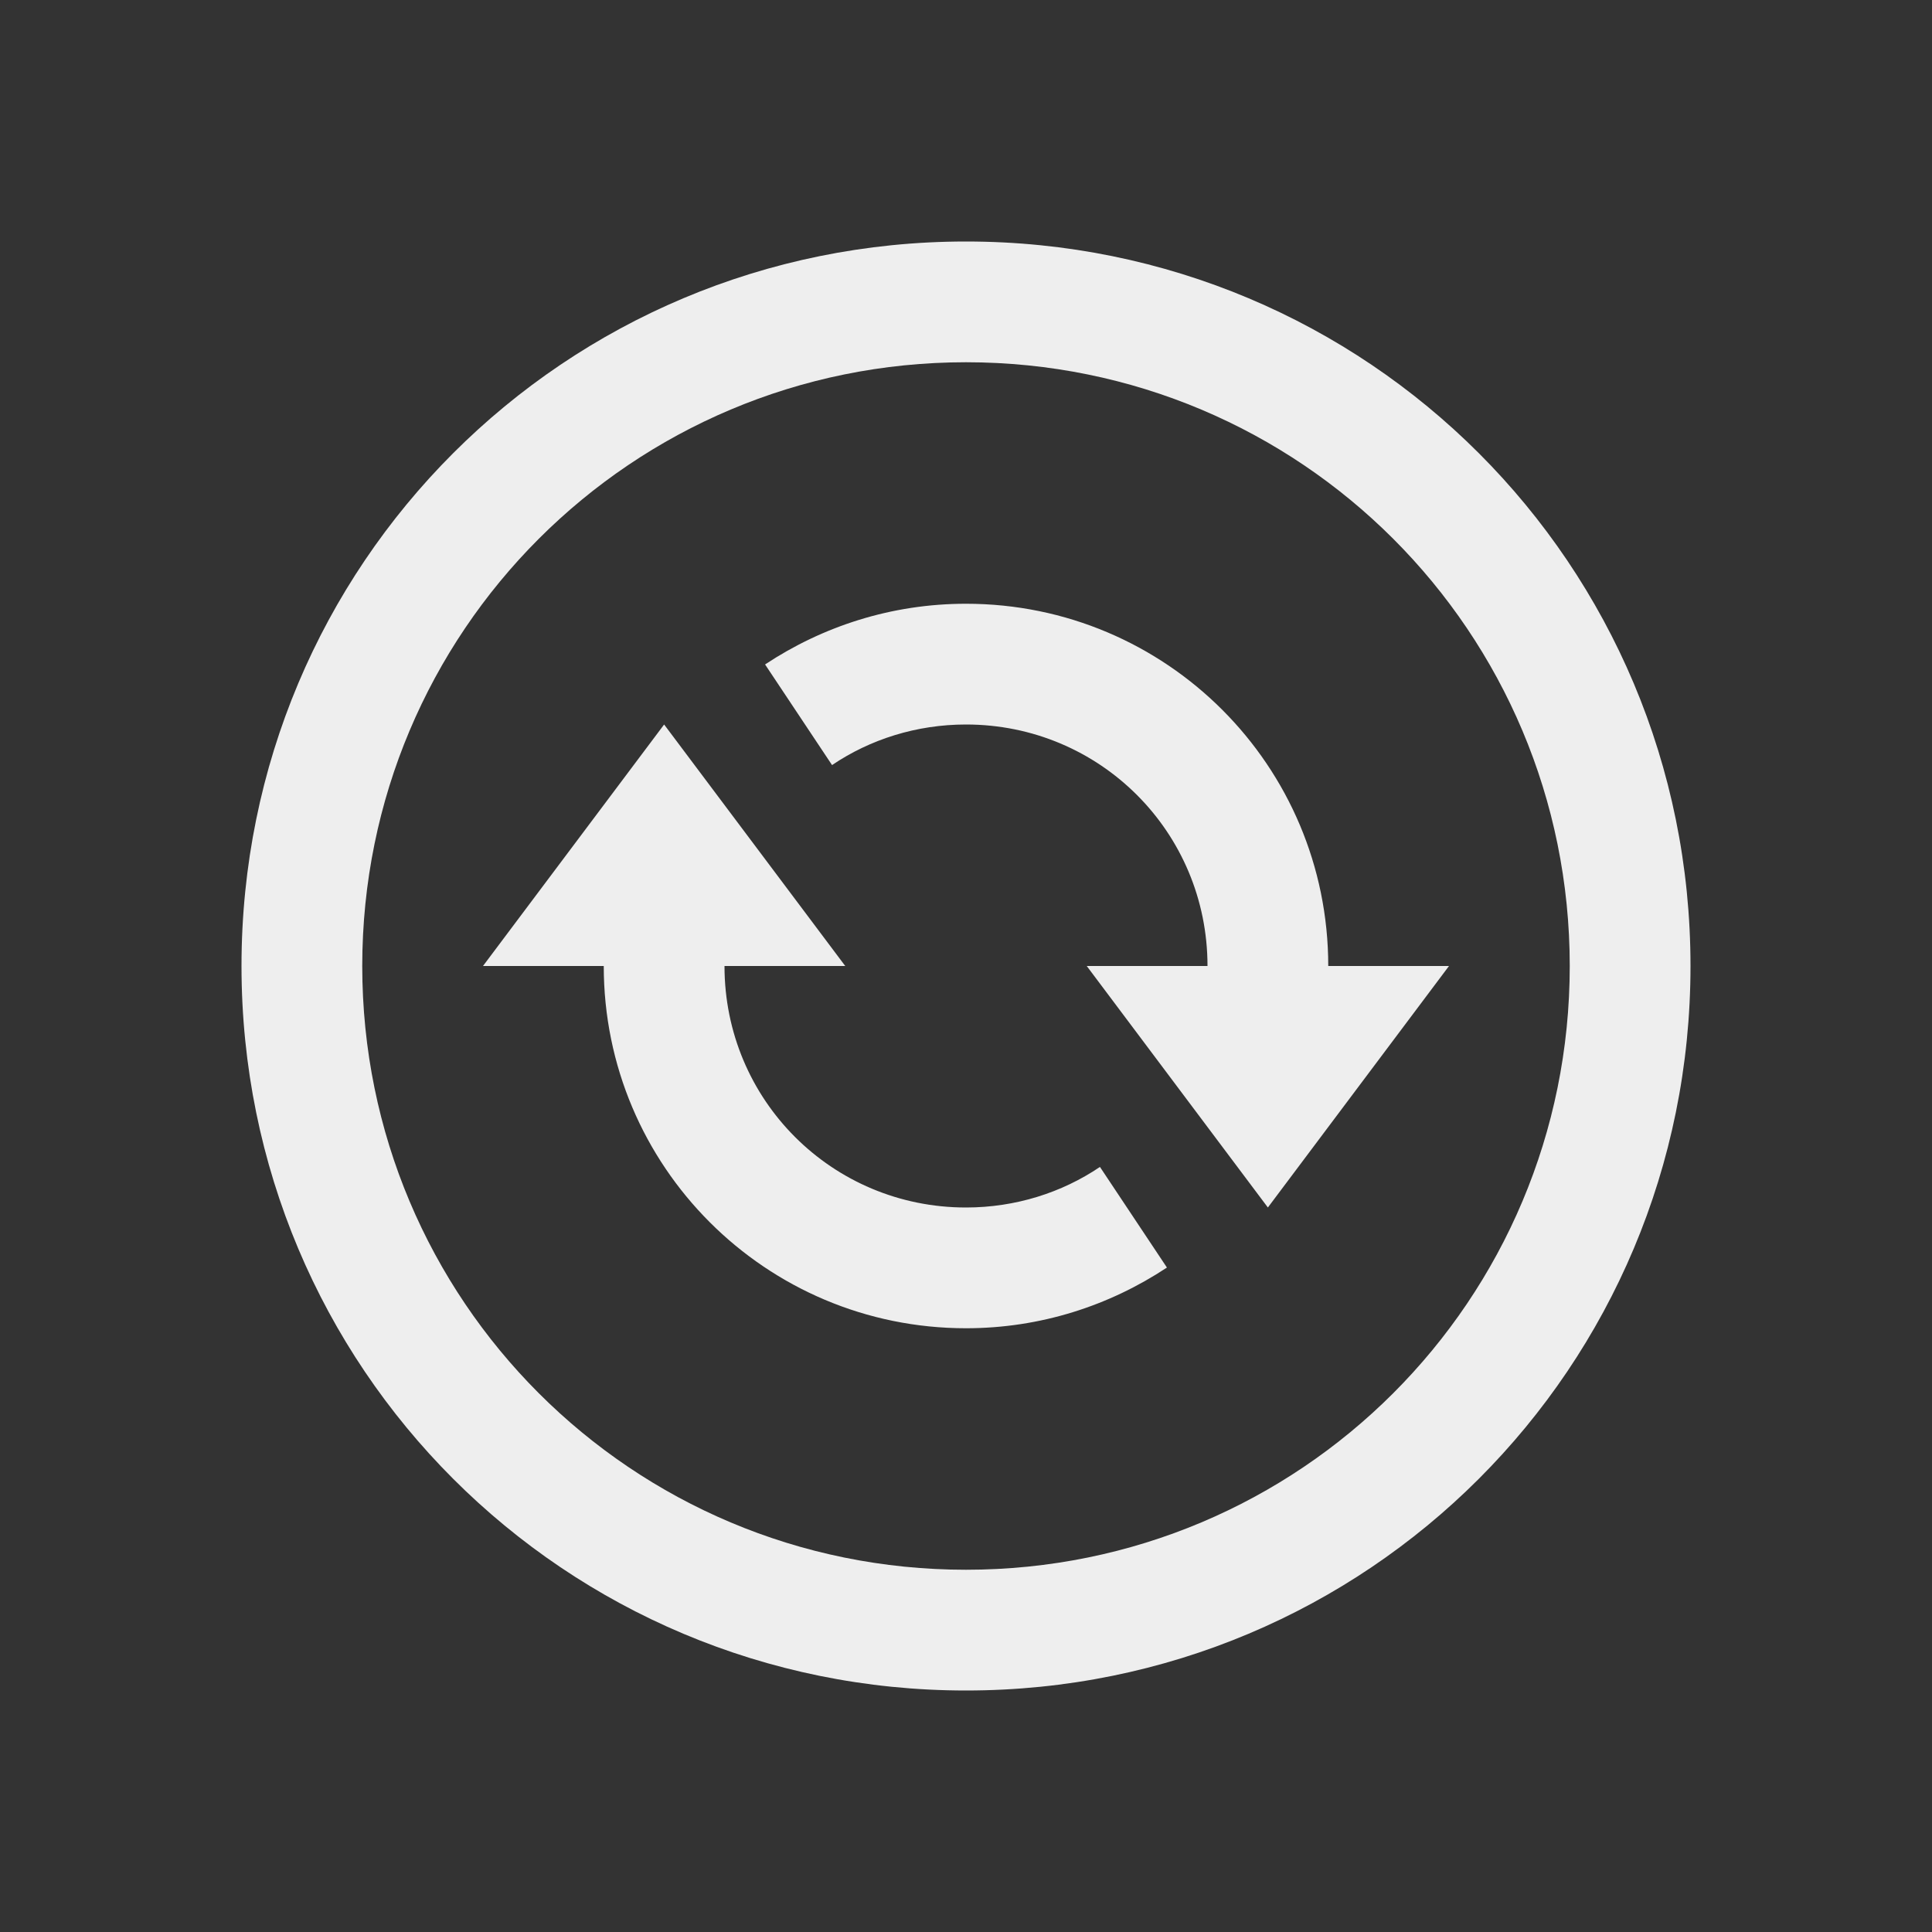 
<svg xmlns="http://www.w3.org/2000/svg" xmlns:xlink="http://www.w3.org/1999/xlink" width="24px" height="24px" viewBox="0 0 24 24" version="1.1">
<rect x="0" y="0" width="24" height="24" fill="#333333" stroke="none"/>
<g id="surface1">
<defs>
  <style id="current-color-scheme" type="text/css">
   .ColorScheme-Text { color:#eeeeee; } .ColorScheme-Highlight { color:#424242; }
  </style>
 </defs>
<path style="fill:currentColor" class="ColorScheme-Text" d="M 12 3 C 7.012 3 3 7.012 3 12 C 3 16.988 7.012 21 12 21 C 16.988 21 21 16.988 21 12 C 21 7.012 16.988 3 12 3 Z M 12 4.5 C 16.152 4.5 19.5 7.848 19.5 12 C 19.5 16.152 16.152 19.5 12 19.5 C 7.848 19.5 4.5 16.152 4.5 12 C 4.5 7.848 7.848 4.5 12 4.5 Z M 12 7.5 C 11.074 7.5 10.219 7.781 9.504 8.254 L 10.336 9.504 C 10.809 9.184 11.387 9 12 9 C 13.664 9 15 10.336 15 12 L 13.5 12 L 15.75 15 L 18 12 L 16.5 12 C 16.5 9.512 14.488 7.5 12 7.5 Z M 8.25 9 L 6 12 L 7.5 12 C 7.5 14.488 9.512 16.5 12 16.5 C 12.926 16.5 13.781 16.219 14.496 15.746 L 13.664 14.496 C 13.191 14.816 12.613 15 12 15 C 10.336 15 9 13.664 9 12 L 10.5 12 Z M 8.25 9 "/>
</g>
</svg>

